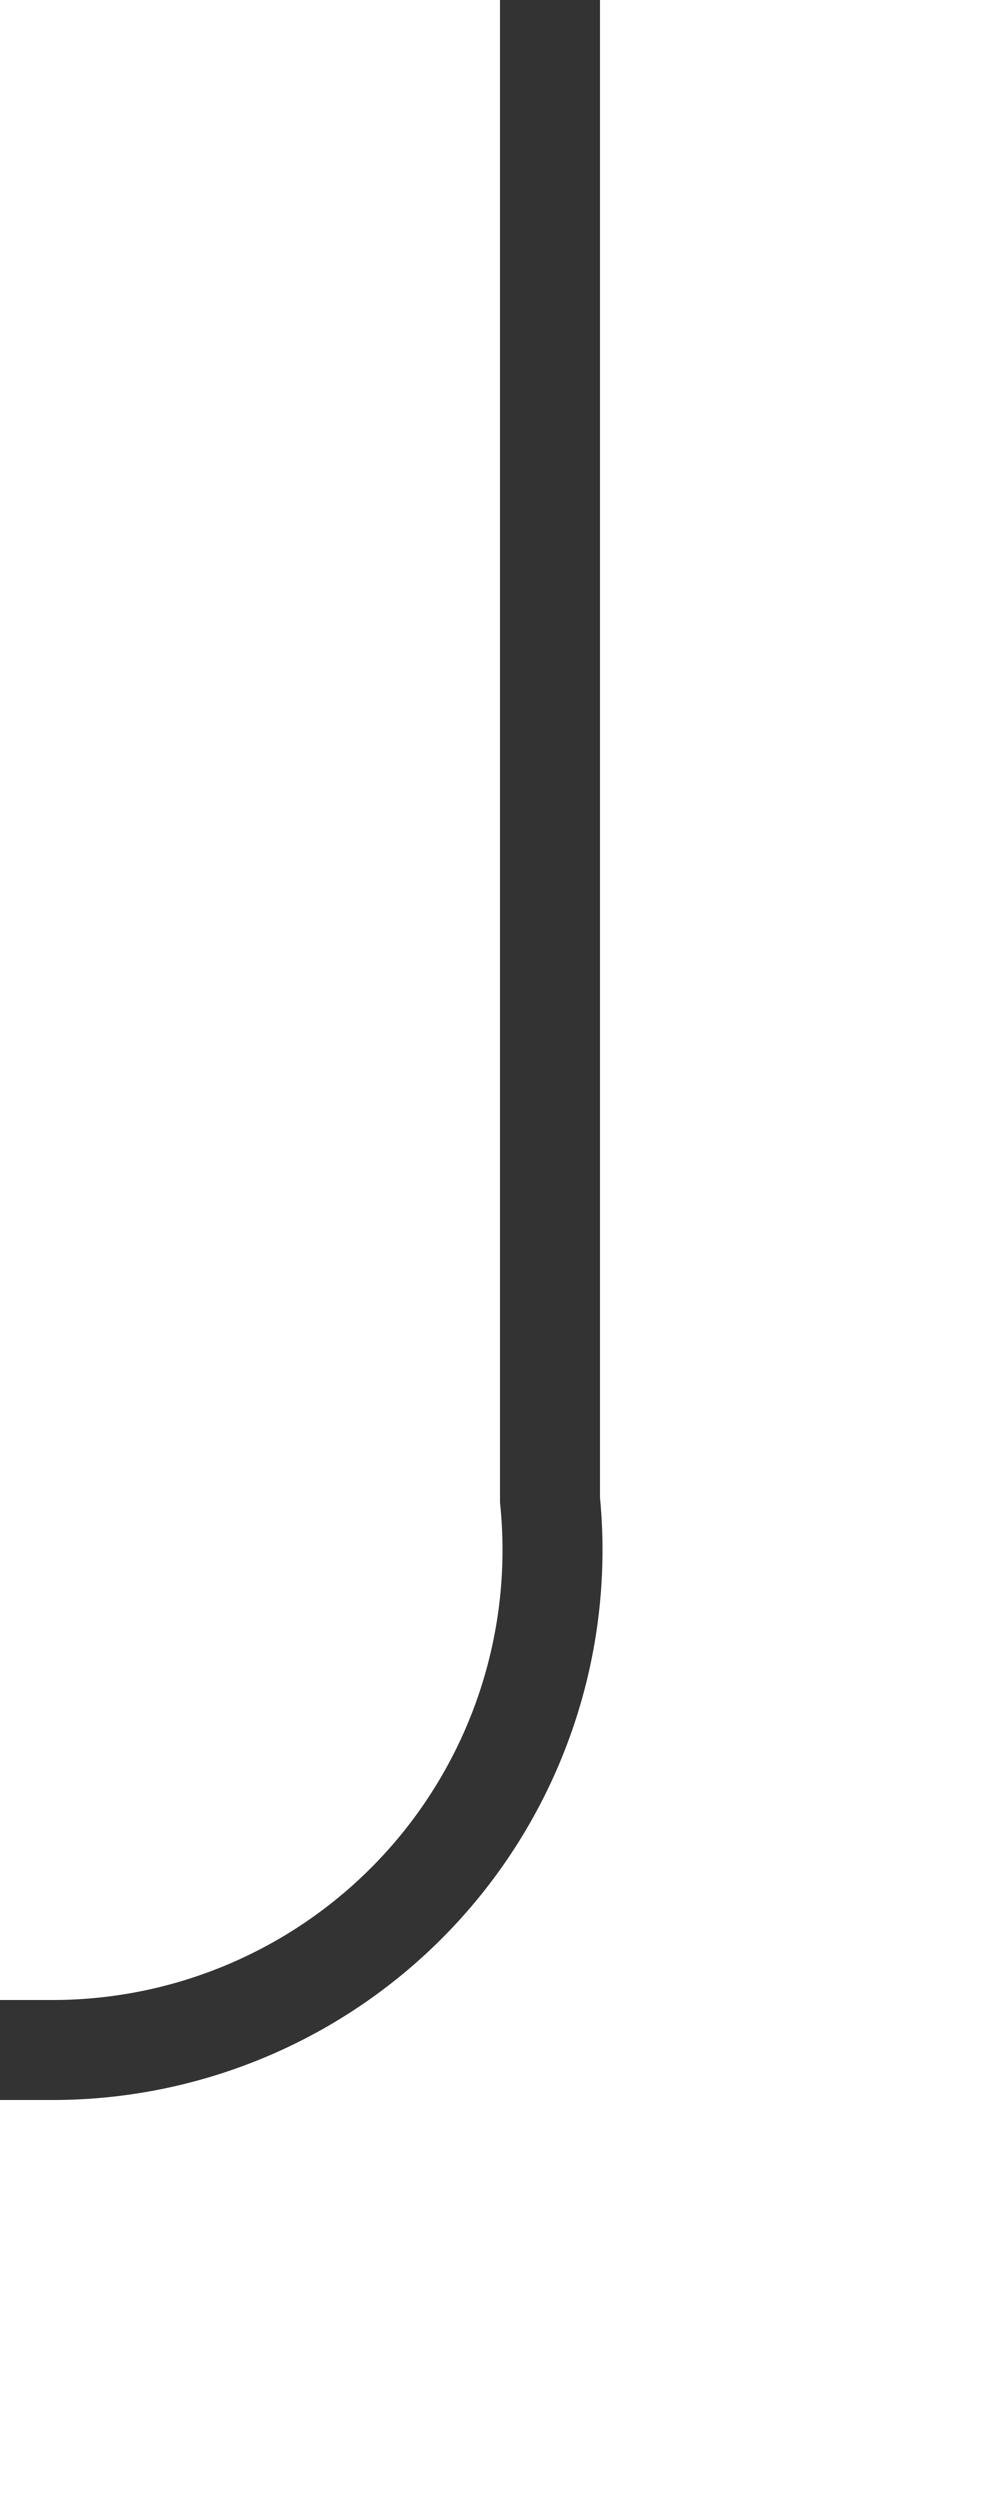 ﻿<?xml version="1.0" encoding="utf-8"?>
<svg version="1.1" xmlns:xlink="http://www.w3.org/1999/xlink" width="10px" height="25px" preserveAspectRatio="xMidYMin meet" viewBox="465 300  8 25" xmlns="http://www.w3.org/2000/svg">
  <path d="M 469.5 300  L 469.5 315  A 5 5 0 0 1 464.5 320.5 L 376 320.5  A 5 5 0 0 0 371.5 325.5 L 371.5 328  " stroke-width="1" stroke="#333333" fill="none" />
  <path d="M 365.2 327  L 371.5 333  L 377.8 327  L 365.2 327  Z " fill-rule="nonzero" fill="#333333" stroke="none" />
</svg>